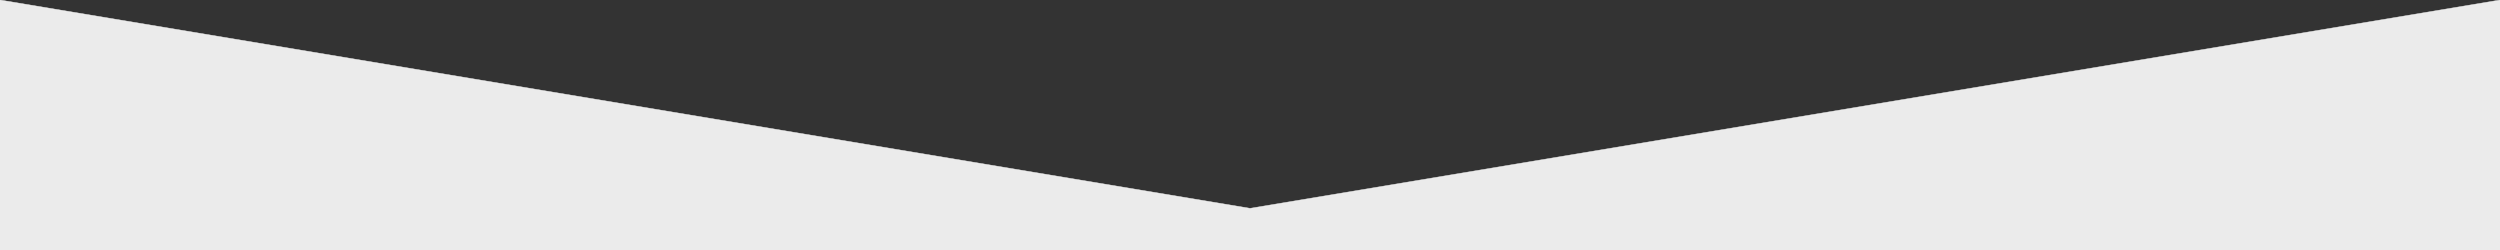 <!DOCTYPE svg PUBLIC "-//W3C//DTD SVG 1.1//EN" "http://www.w3.org/Graphics/SVG/1.1/DTD/svg11.dtd">
<svg version="1.1" id="background" xmlns="http://www.w3.org/2000/svg" xmlns:xlink="http://www.w3.org/1999/xlink" x="0px" y="0px"
	 width="600px" height="60px" viewBox="0 0 600 60" enable-background="new 0 0 600 60"
	 xml:space="preserve">
<rect x="0" y="0" width="600" height="60" fill="#333333" stroke="none"/>
<g>
	<path d="M0 0 L300 50 L600 0 L600 60 L0 60 L0 0 Z" stroke-width="0.1" stroke="rgb(235,235,235)"  fill="rgb(235,235,235)" />	
</g>
</svg>